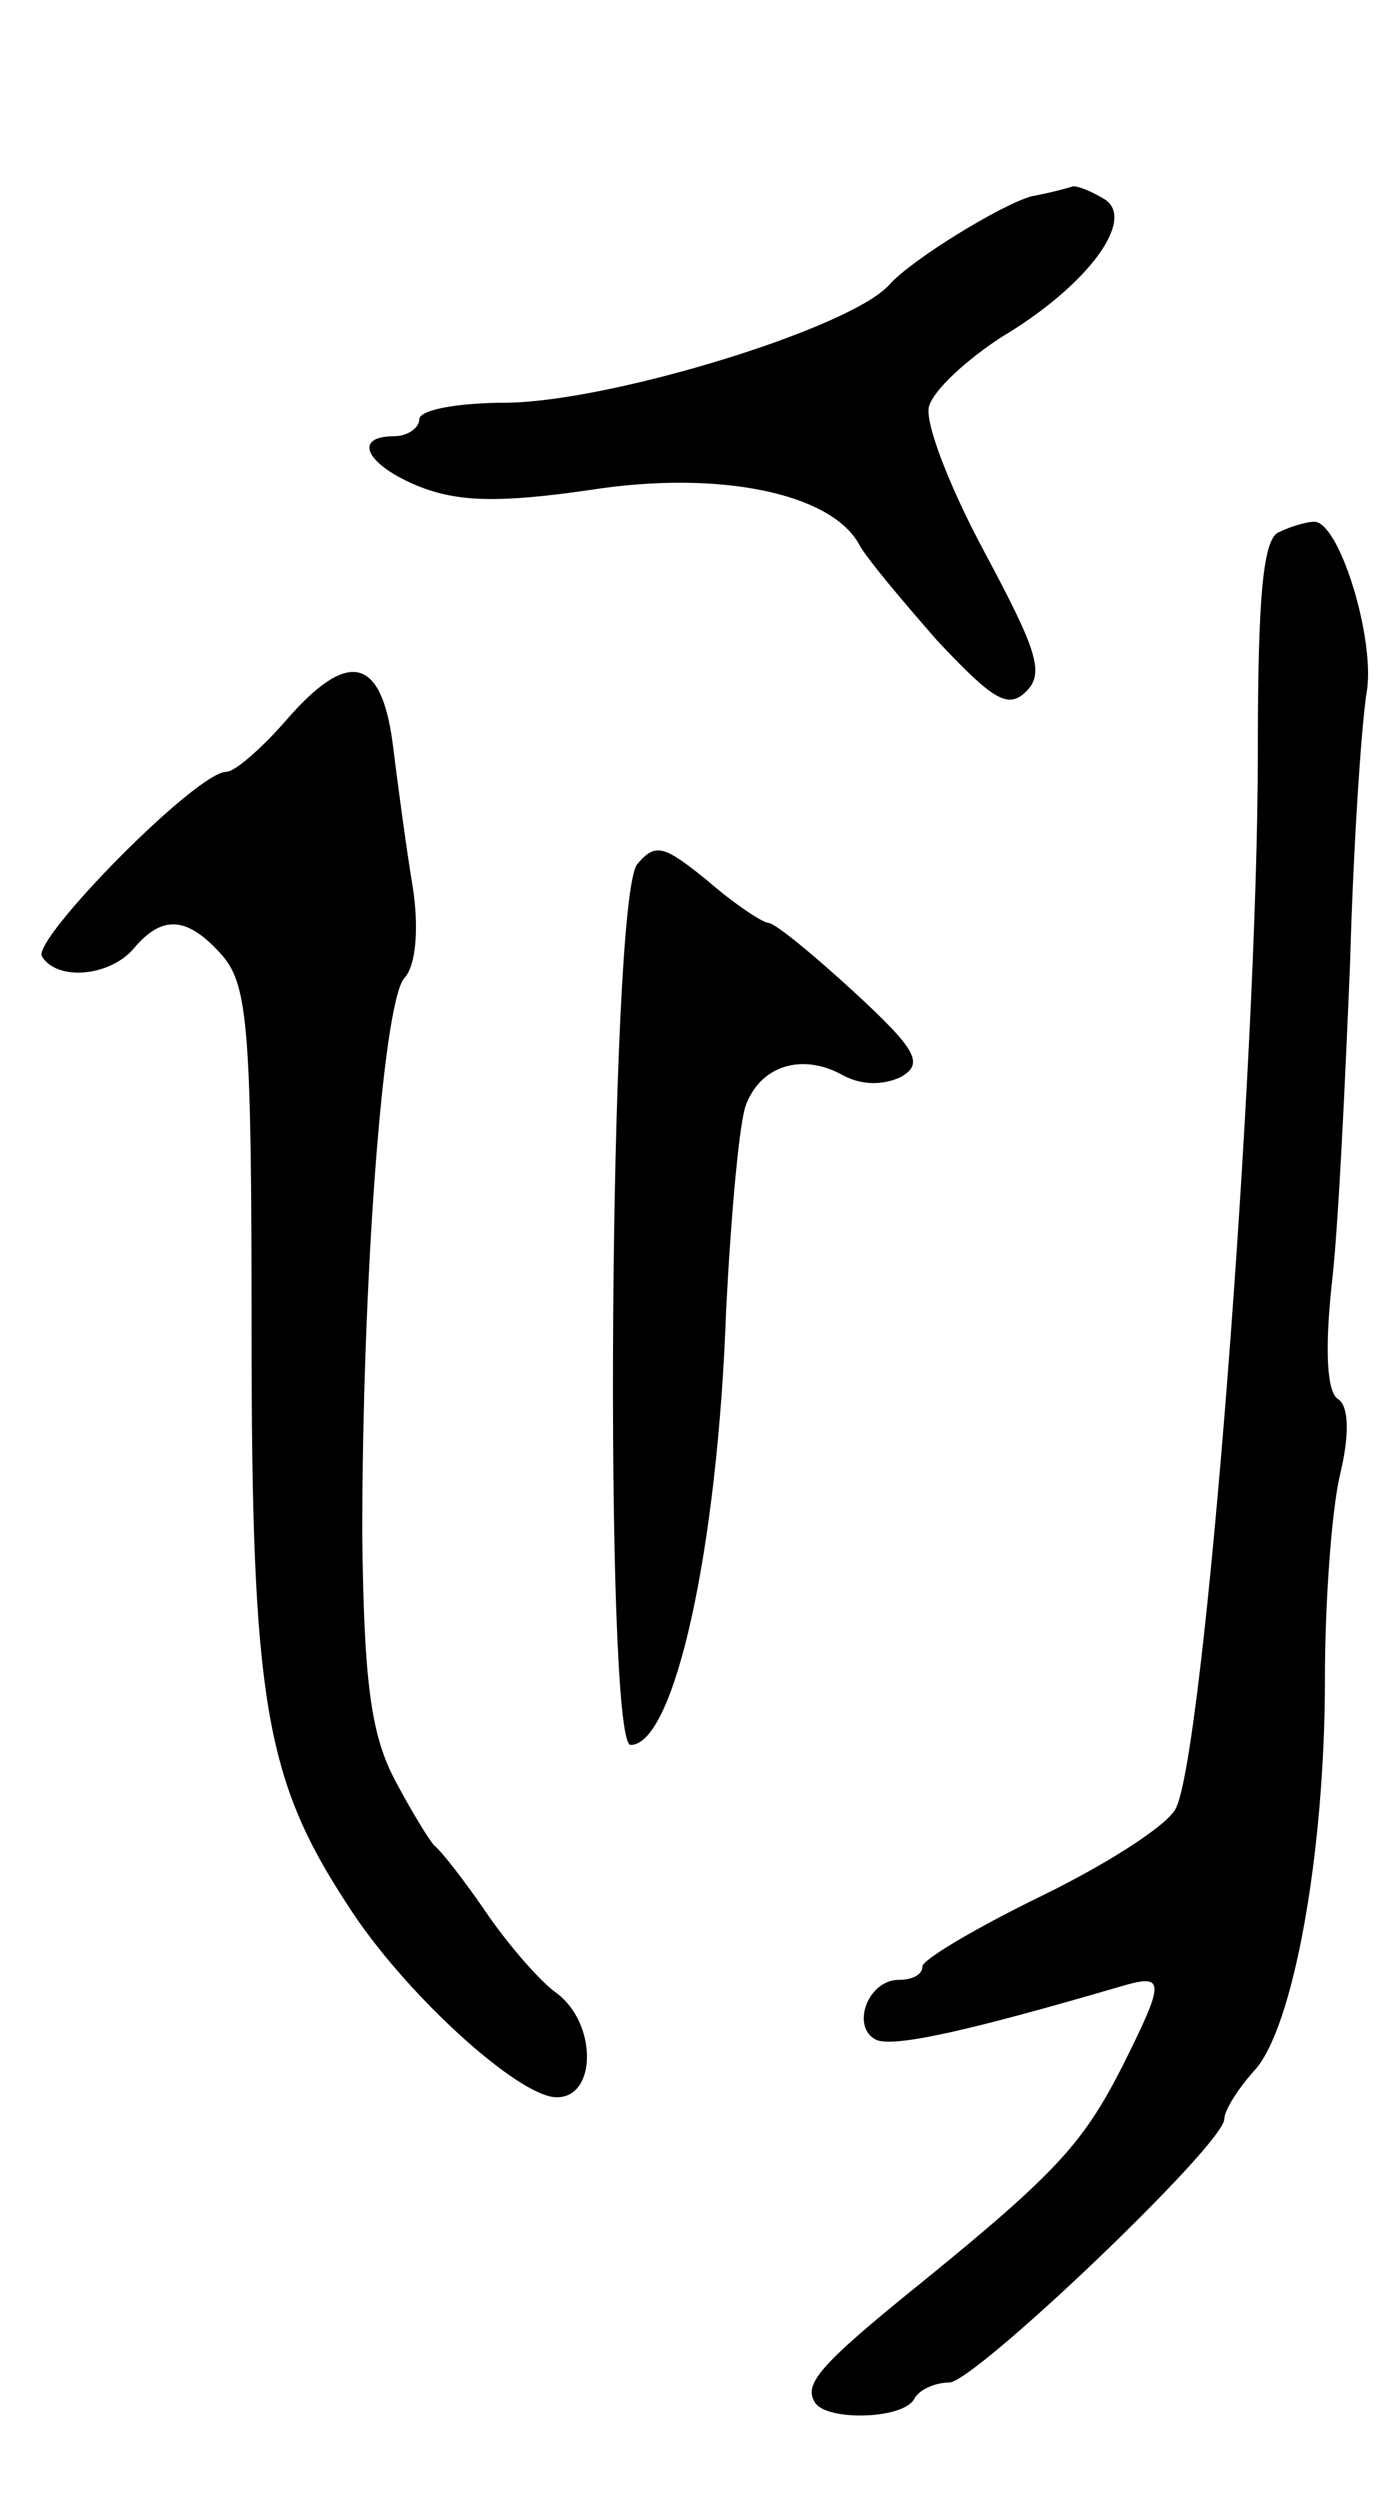 <svg version="1.0" xmlns="http://www.w3.org/2000/svg"
 width="83pt" height="149pt" viewBox="0 0 83 149"
 preserveAspectRatio="xMidYMid meet">
<g transform="translate(0,149) scale(0.1,-0.1)"
fill="#000000" stroke="none">
<path d="M615 1373 c-18 -5 -72 -38 -85 -53 -24 -26 -165 -69 -227 -70 -29 0
-53 -4 -53 -10 0 -5 -7 -10 -15 -10 -25 0 -17 -17 15 -30 23 -9 47 -10 102 -2
77 12 143 -2 160 -32 4 -8 26 -34 47 -58 33 -35 42 -41 53 -30 11 11 6 25 -25
83 -21 39 -36 78 -33 87 3 10 23 28 43 41 52 31 80 70 62 82 -8 5 -16 8 -19 8
-3 -1 -14 -4 -25 -6z"/>
<path d="M763 1173 c-10 -3 -13 -39 -13 -131 0 -188 -32 -598 -49 -630 -5 -10
-41 -33 -80 -52 -39 -19 -71 -38 -71 -42 0 -5 -6 -8 -14 -8 -19 0 -29 -29 -13
-36 12 -4 56 6 145 32 27 8 27 4 1 -48 -23 -45 -39 -63 -119 -128 -62 -50 -71
-61 -64 -72 7 -11 52 -10 59 2 3 6 13 10 21 10 15 0 164 142 164 157 0 5 8 18
18 29 23 25 42 129 42 233 0 46 4 101 9 122 6 25 5 41 -1 45 -7 4 -8 30 -4 68
4 33 8 120 11 192 2 72 7 145 10 162 5 32 -17 103 -32 101 -4 0 -14 -3 -20 -6z"/>
<path d="M170 1060 c-14 -16 -30 -30 -35 -30 -18 0 -116 -100 -110 -110 9 -15
41 -12 55 5 17 20 32 19 53 -5 15 -18 17 -46 17 -223 0 -220 8 -267 57 -342
33 -52 102 -115 125 -115 24 0 24 44 0 62 -10 7 -29 29 -42 48 -13 19 -27 37
-31 40 -3 3 -14 21 -24 40 -14 27 -18 59 -19 145 0 149 12 316 25 332 7 7 9
30 5 55 -4 24 -9 62 -12 86 -7 51 -27 55 -64 12z"/>
<path d="M380 975 c-17 -20 -20 -525 -4 -525 26 0 52 116 57 260 3 58 8 113
12 122 9 23 33 30 56 18 12 -7 25 -7 36 -2 14 8 10 16 -28 51 -24 22 -47 41
-51 41 -3 0 -20 11 -36 25 -26 21 -31 23 -42 10z"/>
</g>
</svg>

